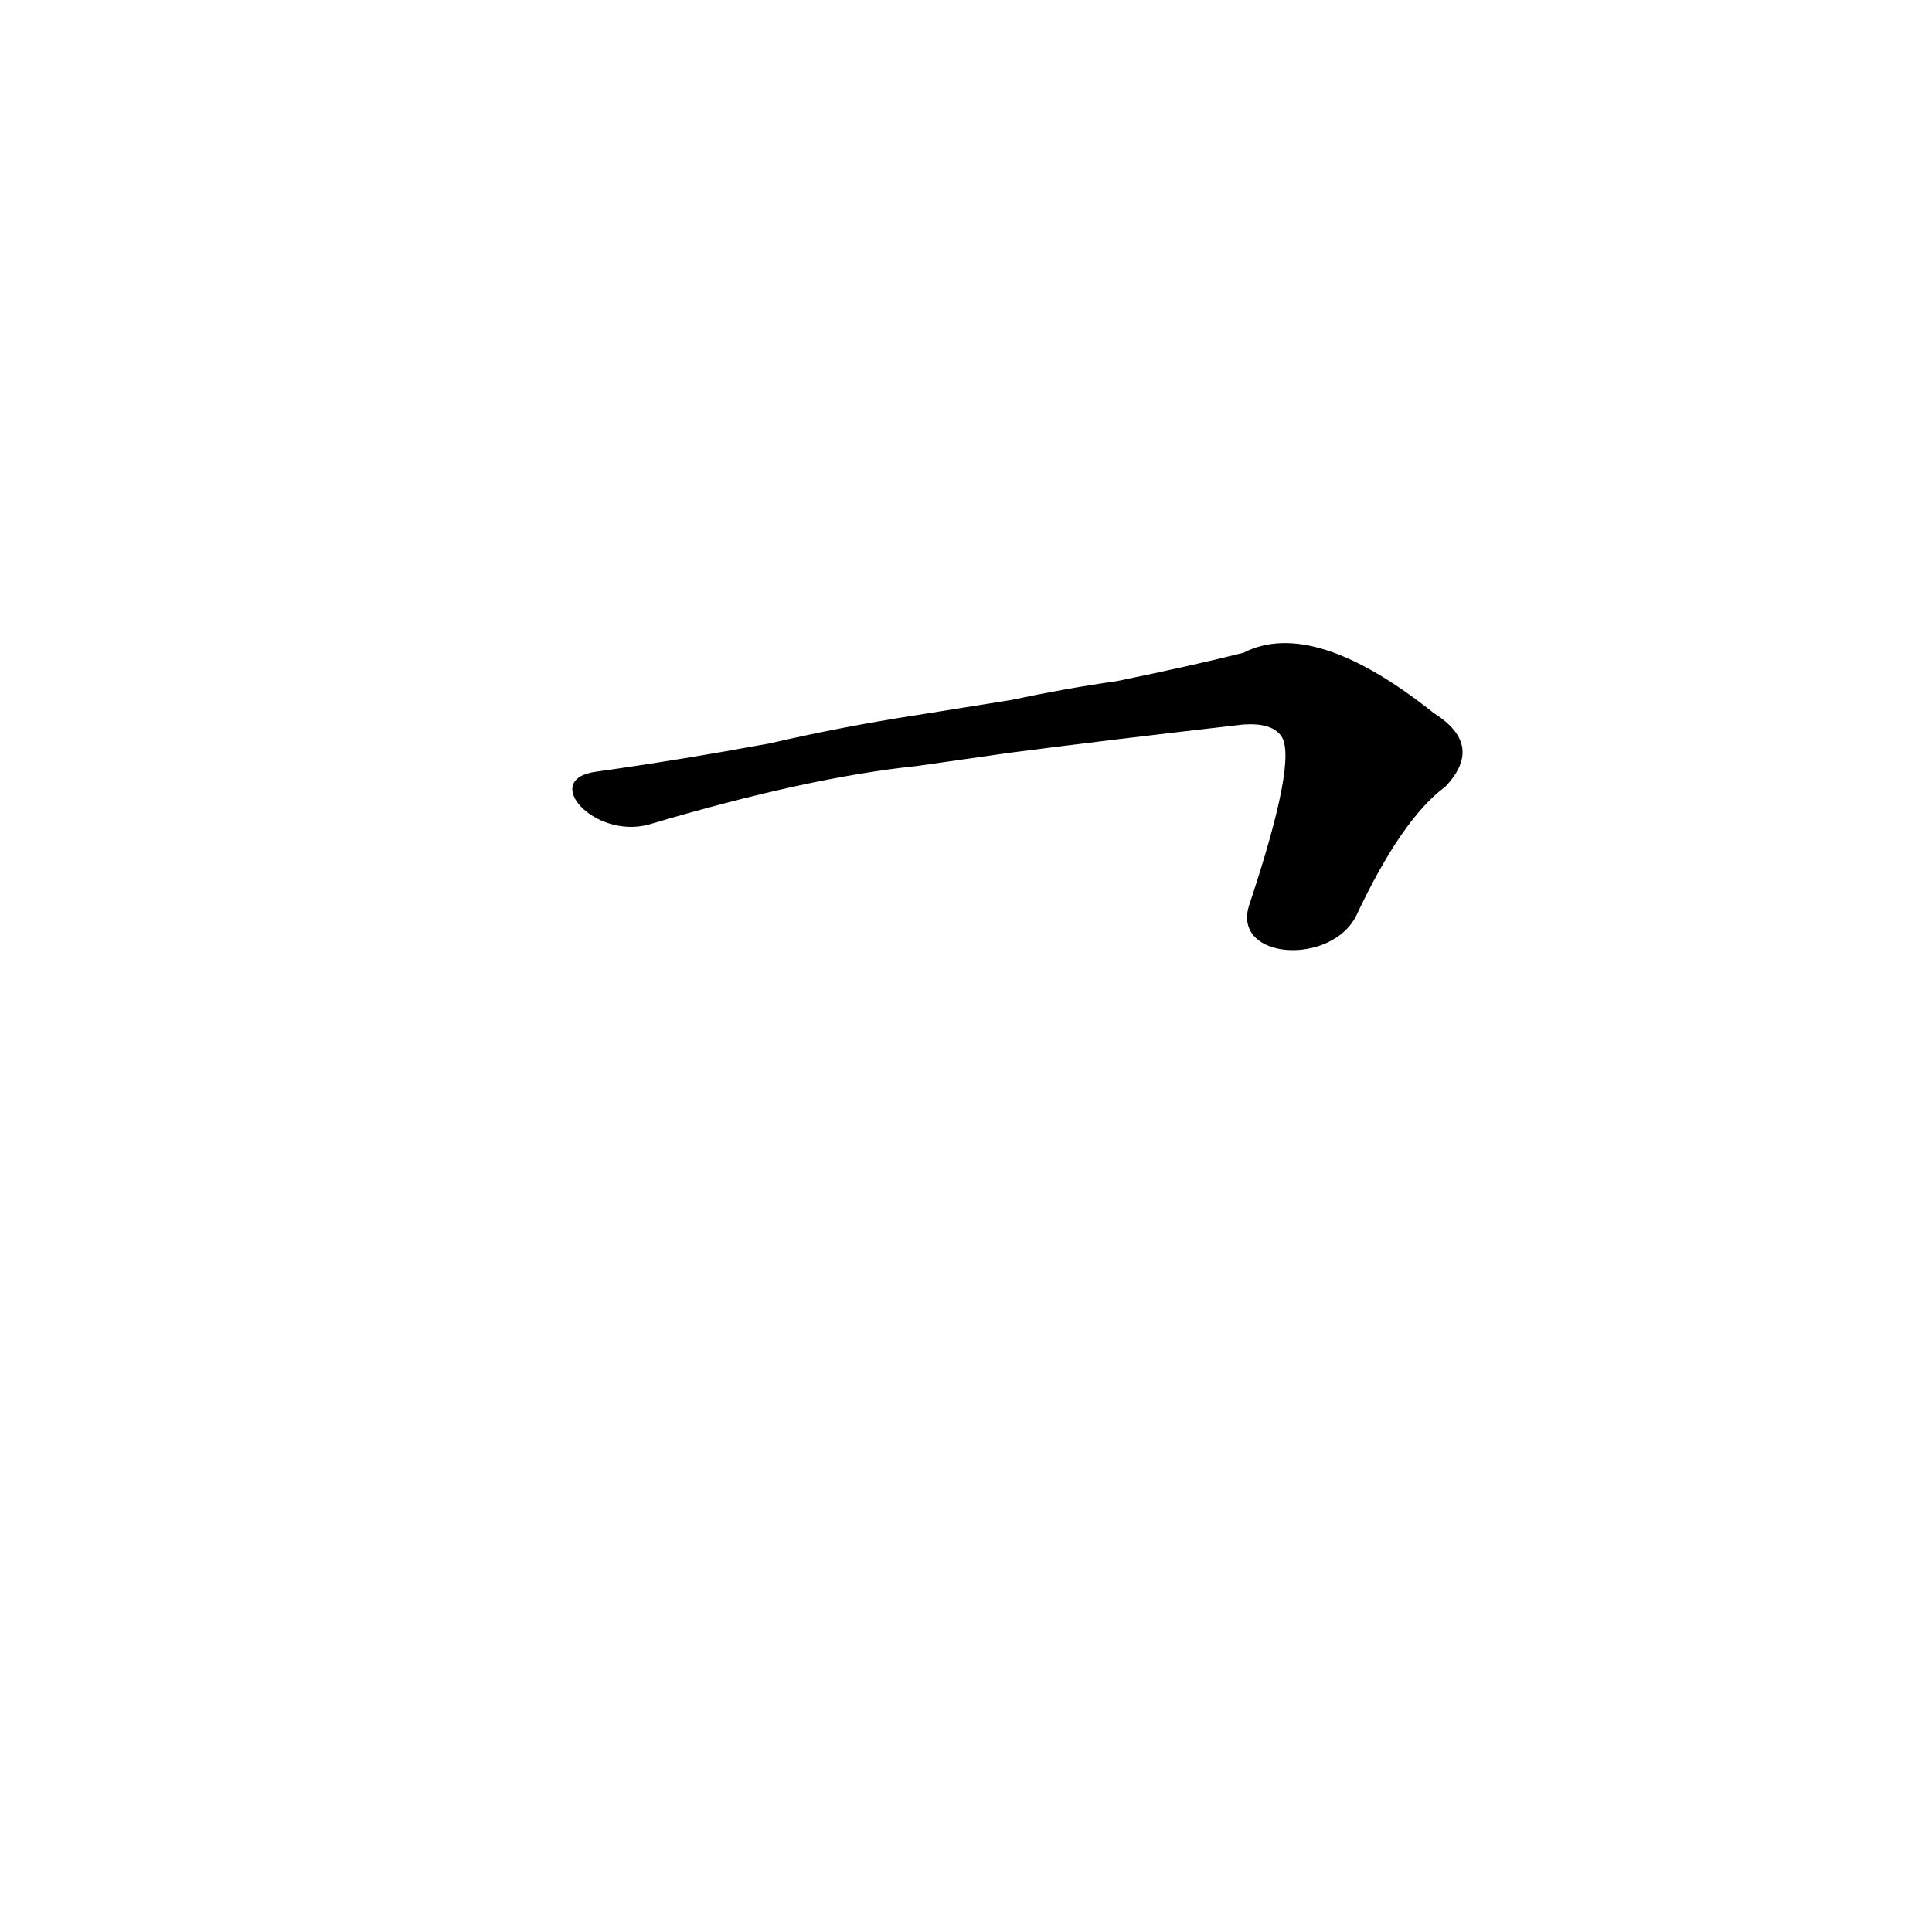 <?xml version='1.0' encoding='utf-8'?>
<svg xmlns="http://www.w3.org/2000/svg" version="1.1" viewBox="0 0 1024 1024"><g transform="scale(1, -1) translate(0, -900)"><path d="M 719 415 Q 743 466 766 483 Q 787 505 760 522 Q 696 573 659 554 Q 631 547 592 539 Q 564 535 536 529 L 486 521 Q 447 515 408 506 Q 359 497 316 491 C 286 487 315 455 344 463 Q 428 488 486 494 L 535 501 Q 589 508 659 516 Q 674 517 679 510 Q 688 498 662 420 C 653 391 706 388 719 415 Z" fill="black" /></g></svg>